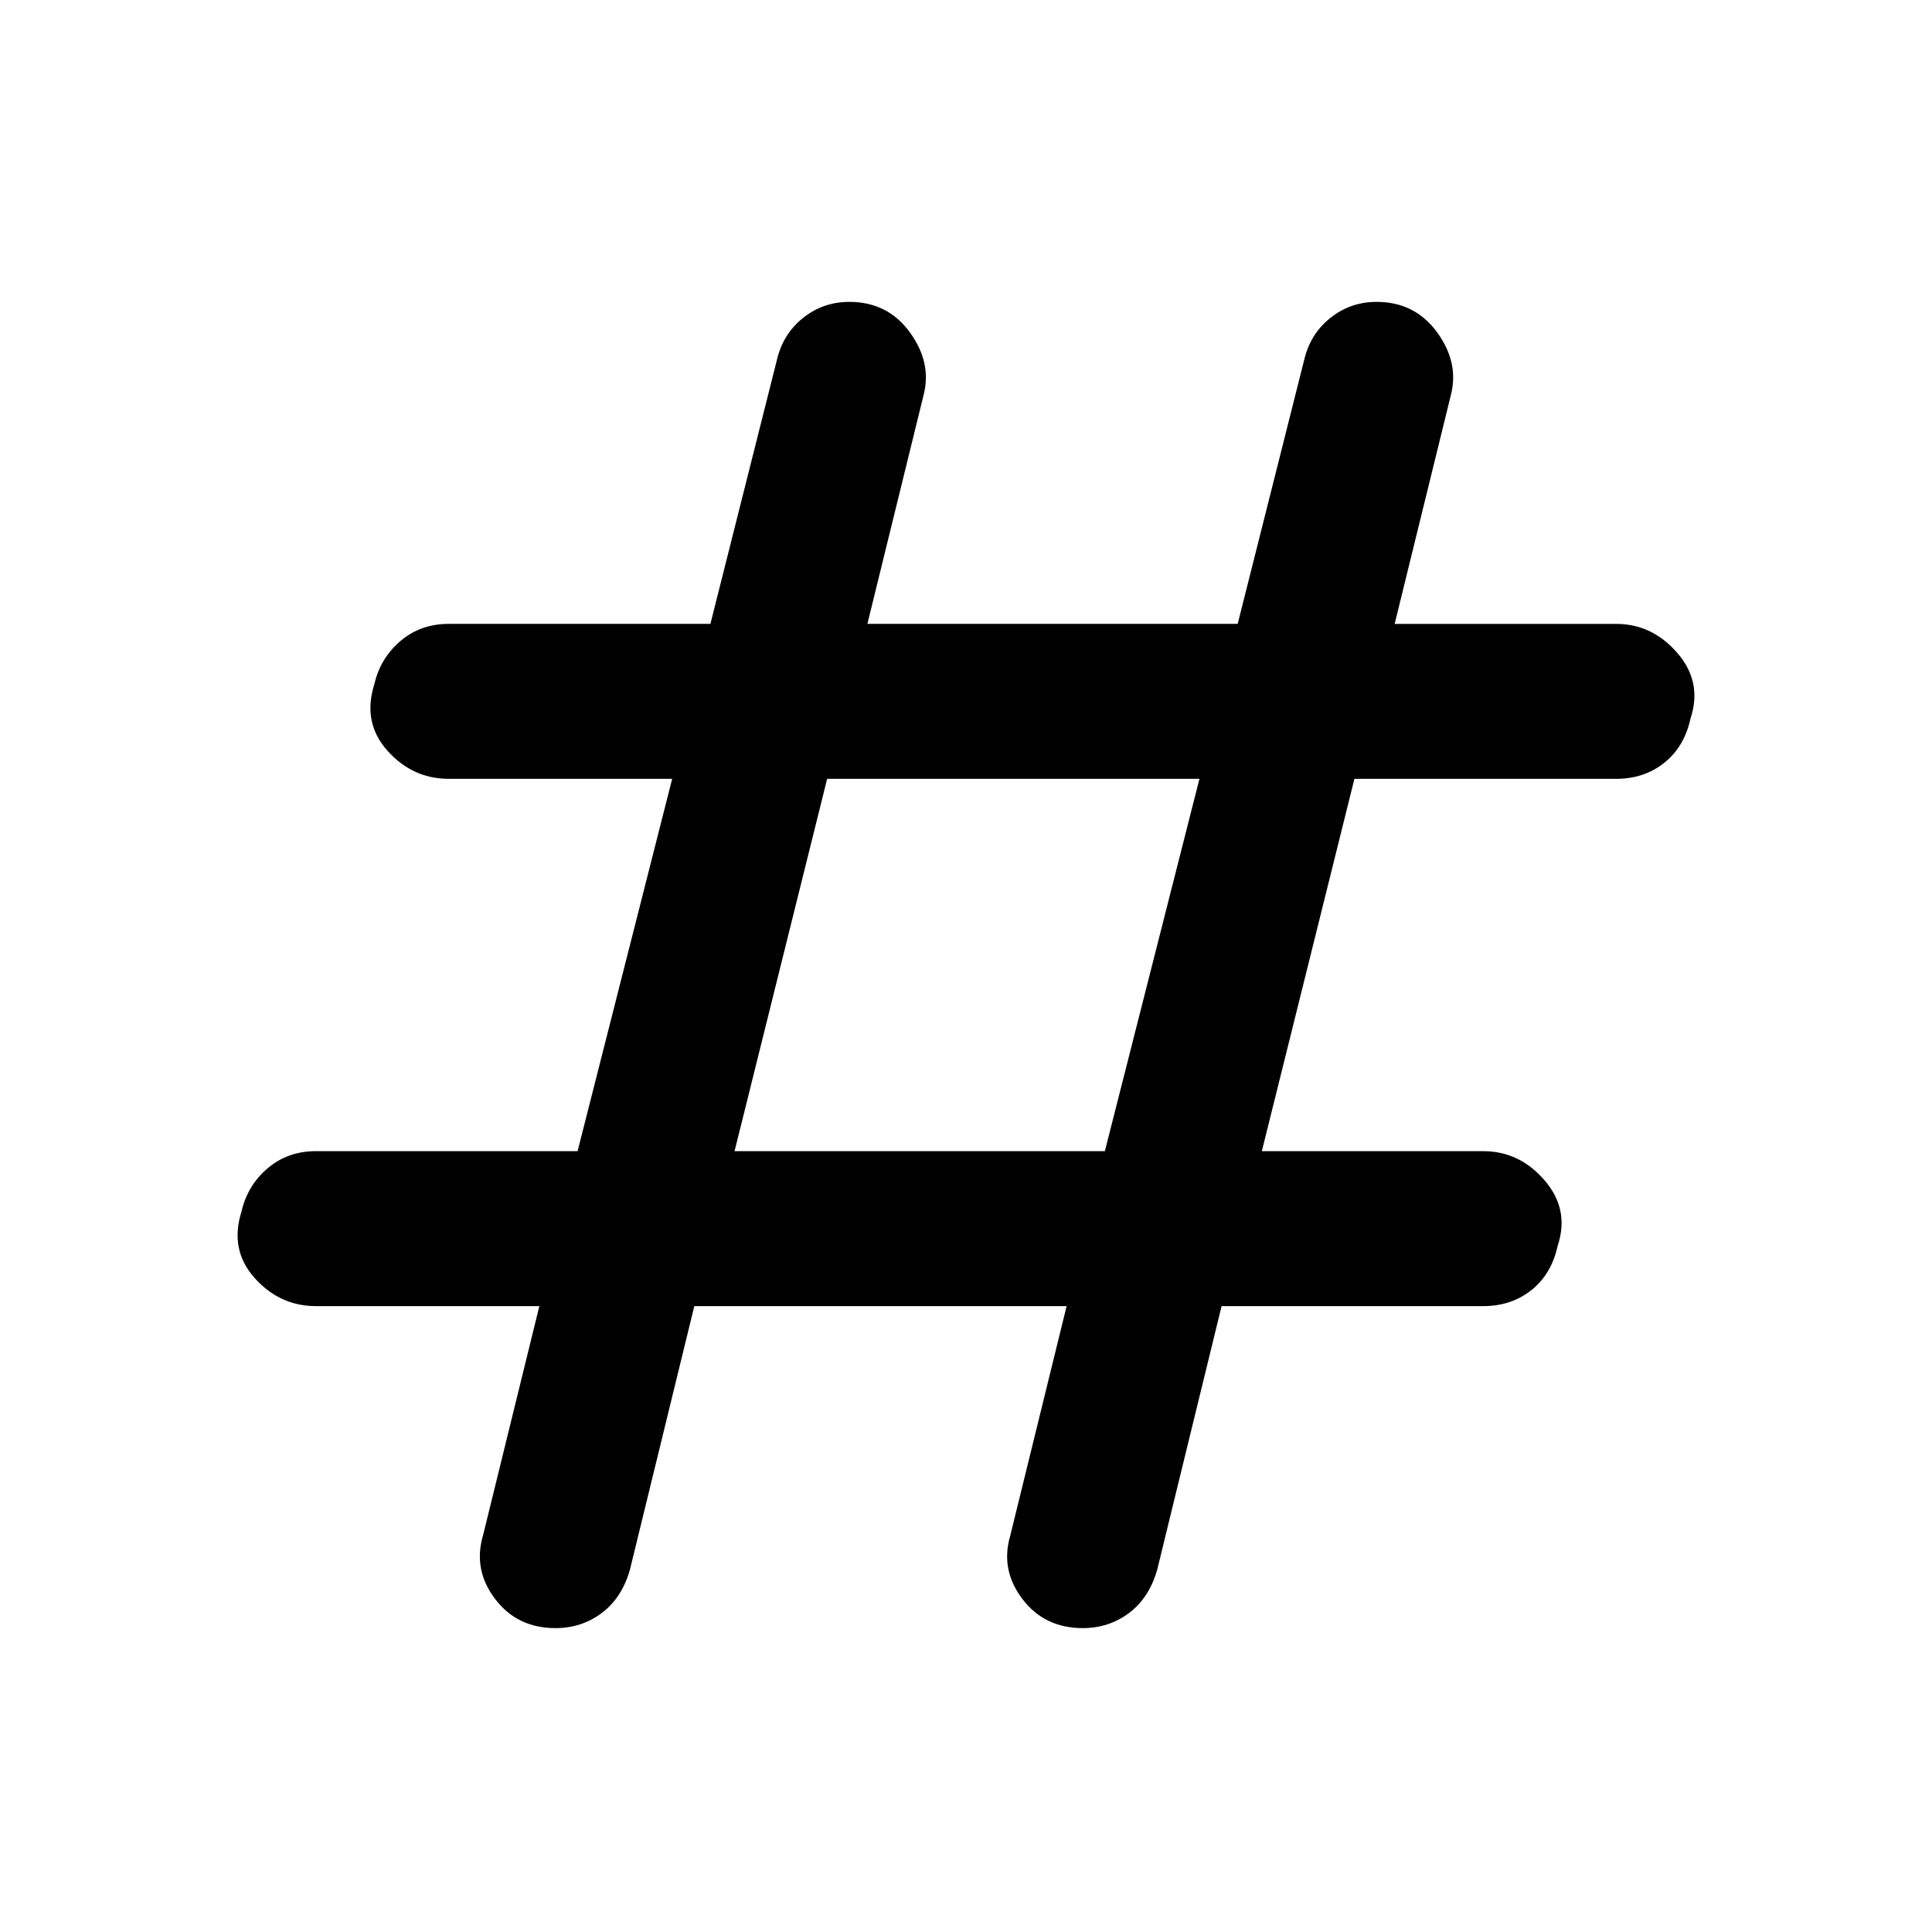 <svg xmlns="http://www.w3.org/2000/svg" height="48" width="48"><path d="M17.25 32.45 15.65 39q-.2.7-.7 1.075-.5.375-1.15.375-.95 0-1.5-.725T12 38.15l1.4-5.7H7.85q-.9 0-1.525-.7Q5.7 31.05 6 30.1q.15-.65.65-1.075.5-.425 1.2-.425h6.5l2.35-9.25h-5.55q-.9 0-1.525-.7Q9 17.95 9.3 17q.15-.65.65-1.075.5-.425 1.2-.425h6.5l1.65-6.55q.15-.65.65-1.05t1.15-.4q.95 0 1.5.75t.35 1.55l-1.4 5.7h9.2l1.65-6.55q.15-.65.65-1.05t1.15-.4q.95 0 1.5.75t.35 1.55l-1.4 5.7h5.5q.9 0 1.525.725.625.725.325 1.625-.15.7-.65 1.1-.5.4-1.2.4h-6.5l-2.3 9.25h5.5q.9 0 1.525.725.625.725.325 1.625-.15.7-.65 1.1-.5.4-1.2.4h-6.5L28.75 39q-.2.7-.7 1.075-.5.375-1.15.375-.95 0-1.5-.725t-.3-1.575l1.4-5.7Zm1-3.85h9.2l2.35-9.25h-9.25Z"/></svg>
